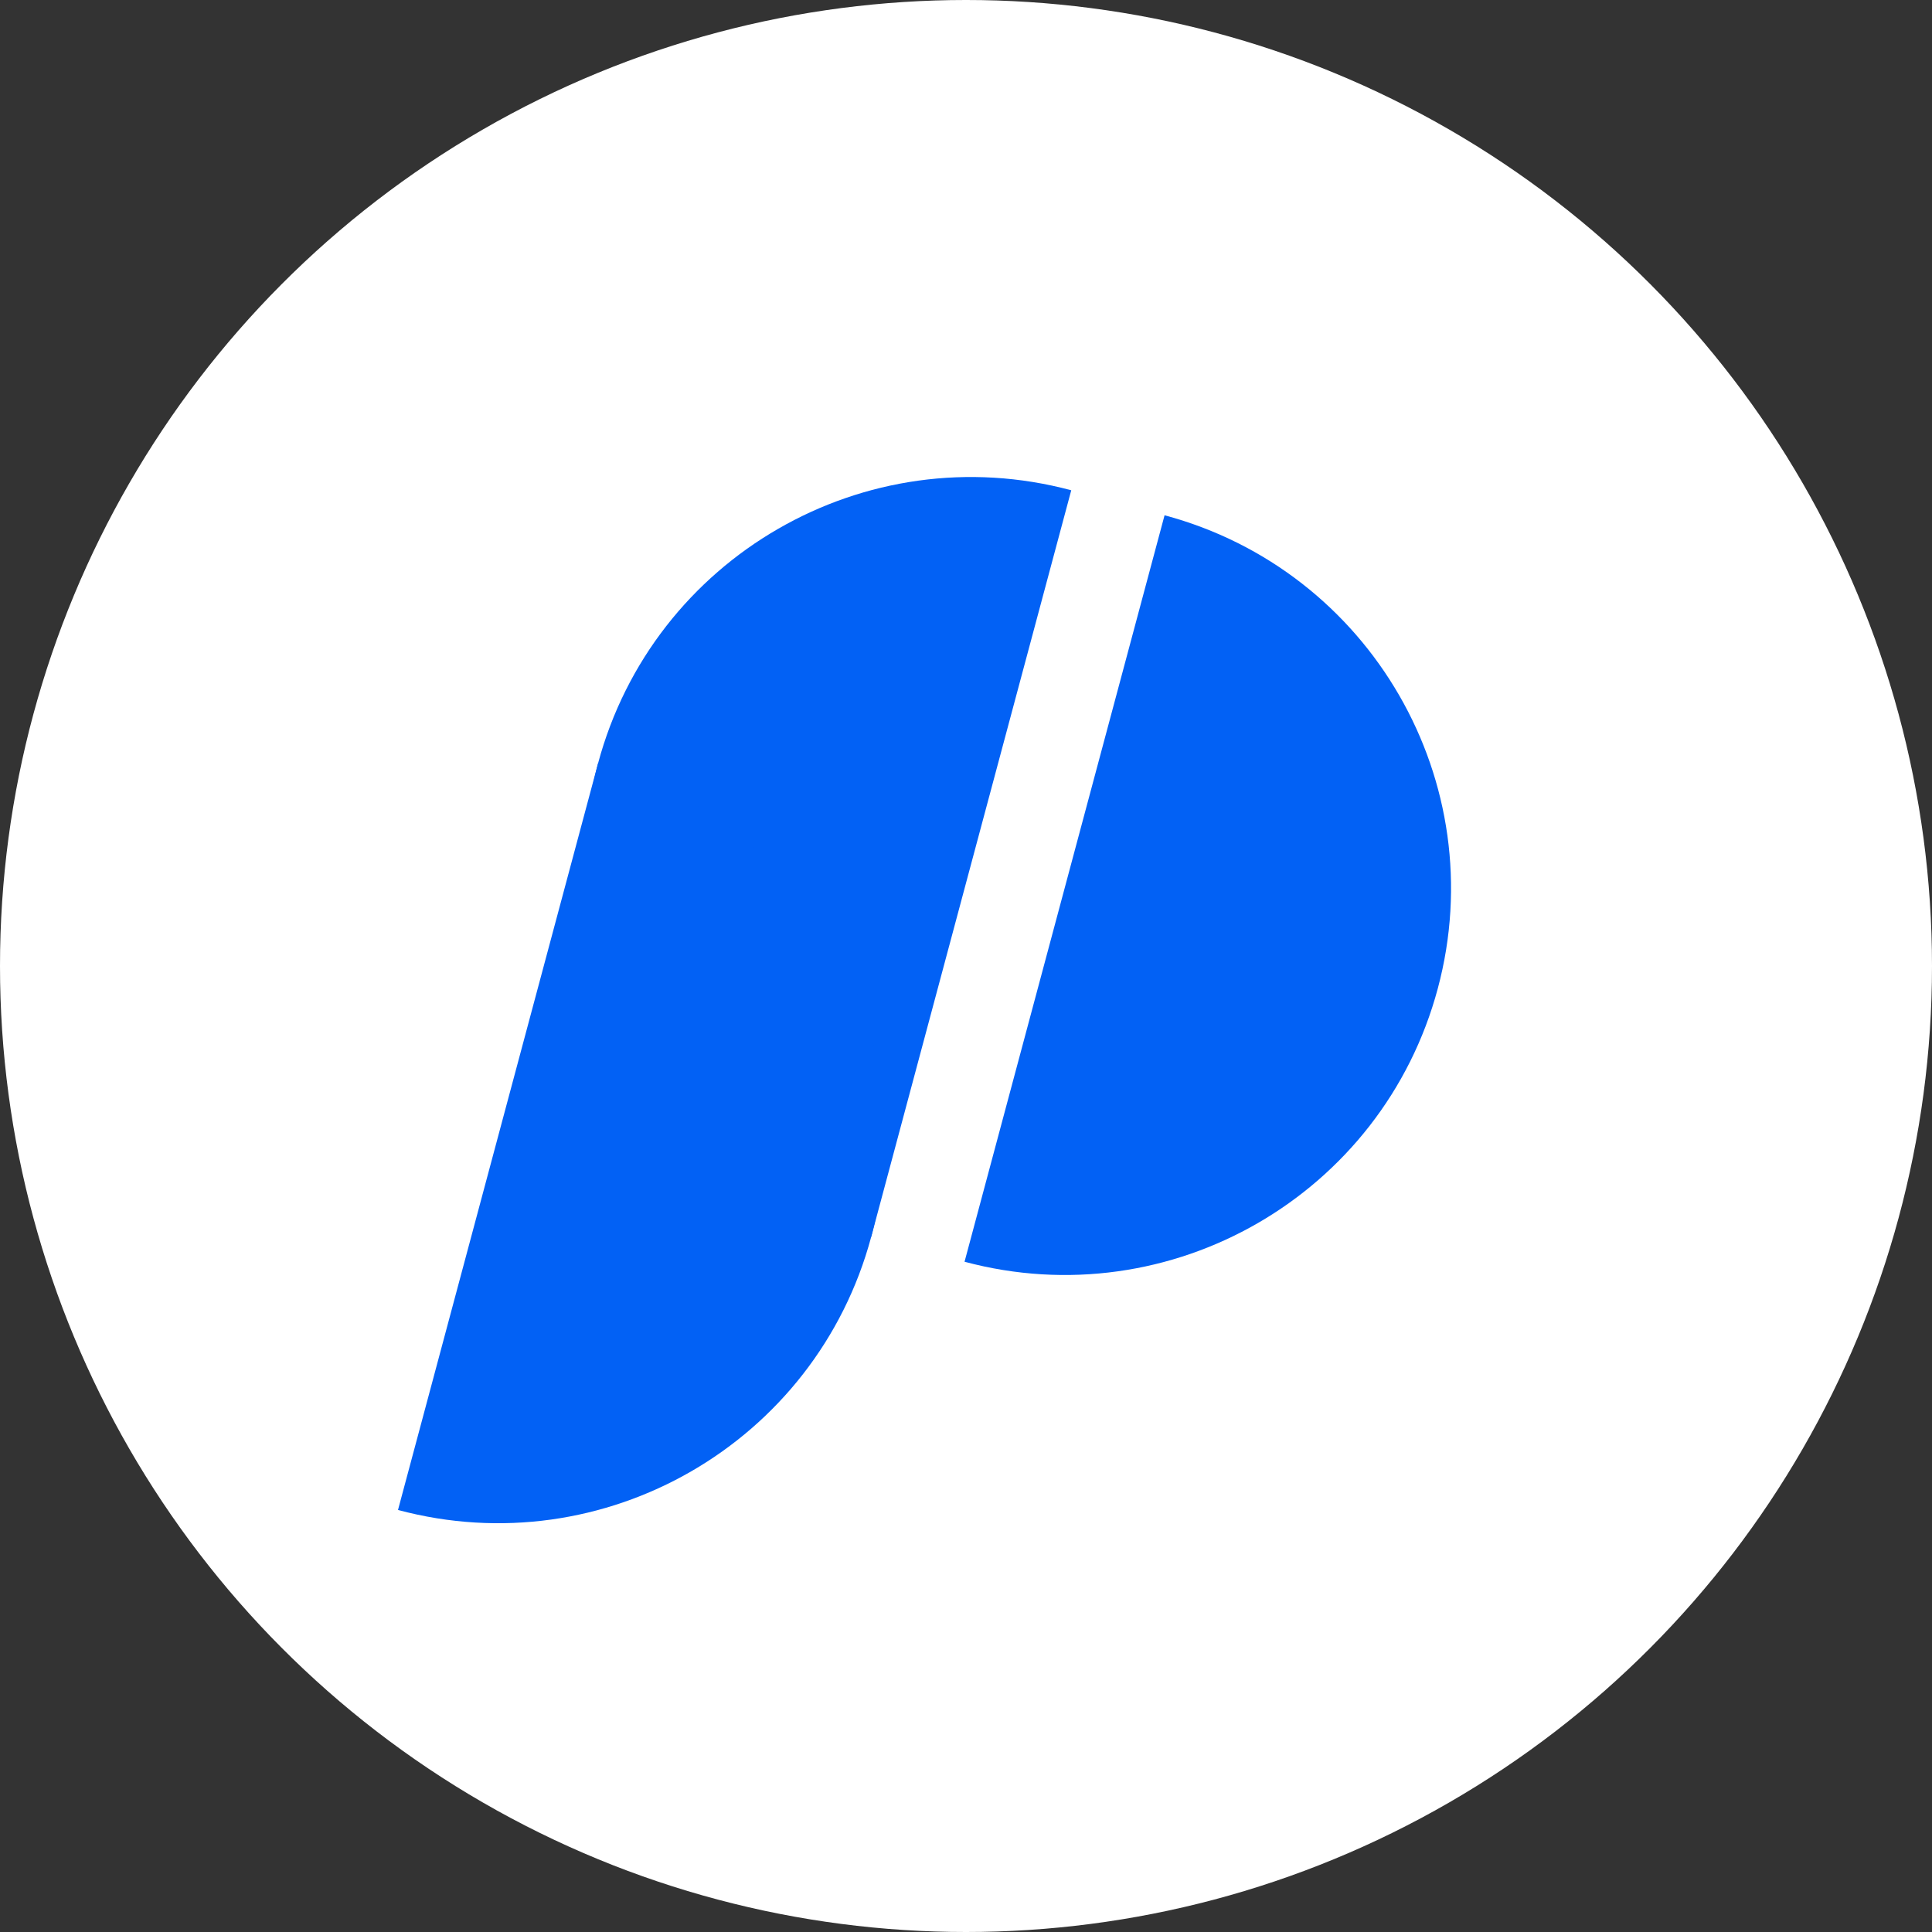 <svg width="500" height="500" viewBox="0 0 500 500" fill="none" xmlns="http://www.w3.org/2000/svg">
<rect x="0" y="0" width="500" height="500" fill="#333333" stroke="none"/>
<circle cx="250" cy="250" r="250" fill="white"/>
<path fill-rule="evenodd" clip-rule="evenodd" d="M277.239 126.882C223.892 112.588 169.059 144.246 154.765 197.593C140.47 250.939 172.129 305.773 225.475 320.067L277.239 126.882Z" fill="#0261F5"/>
<path fill-rule="evenodd" clip-rule="evenodd" d="M301.388 133.352C354.734 147.647 386.393 202.48 372.099 255.827C357.804 309.173 302.971 340.832 249.624 326.538L301.388 133.352Z" fill="#0261F5"/>
<path fill-rule="evenodd" clip-rule="evenodd" d="M154.765 197.593C208.111 211.887 239.77 266.72 225.476 320.067C211.181 373.414 156.348 405.072 103.001 390.778L154.765 197.593Z" fill="#0261F5"/>
</svg>
